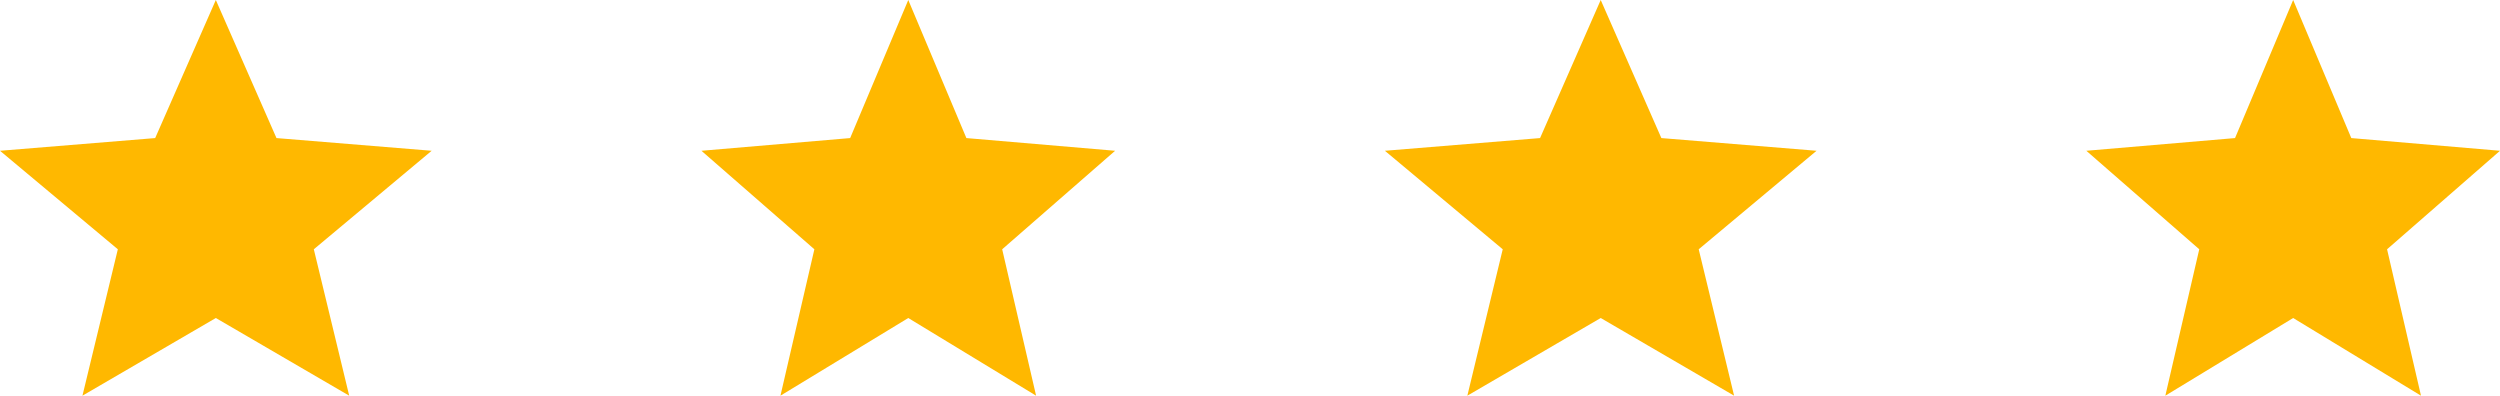 <svg width="139" height="22" viewBox="0 0 139 22" fill="none" xmlns="http://www.w3.org/2000/svg">
<path d="M12 17.681L19.416 22L17.448 13.86L24 8.383L15.372 7.677L12 0L8.628 7.677L0 8.383L6.552 13.86L4.584 22L12 17.681Z" fill="#FFB800"/>
<path d="M50.5 17.681L57.607 22L55.721 13.86L62 8.383L53.731 7.677L50.5 0L47.269 7.677L39 8.383L45.279 13.86L43.393 22L50.5 17.681Z" fill="#FFB800"/>
<path d="M89 17.681L96.416 22L94.448 13.86L101 8.383L92.372 7.677L89 0L85.628 7.677L77 8.383L83.552 13.86L81.584 22L89 17.681Z" fill="#FFB800"/>
<path d="M127.5 17.681L134.607 22L132.721 13.86L139 8.383L130.732 7.677L127.5 0L124.268 7.677L116 8.383L122.279 13.86L120.393 22L127.5 17.681Z" fill="#FFB800"/>
</svg>
